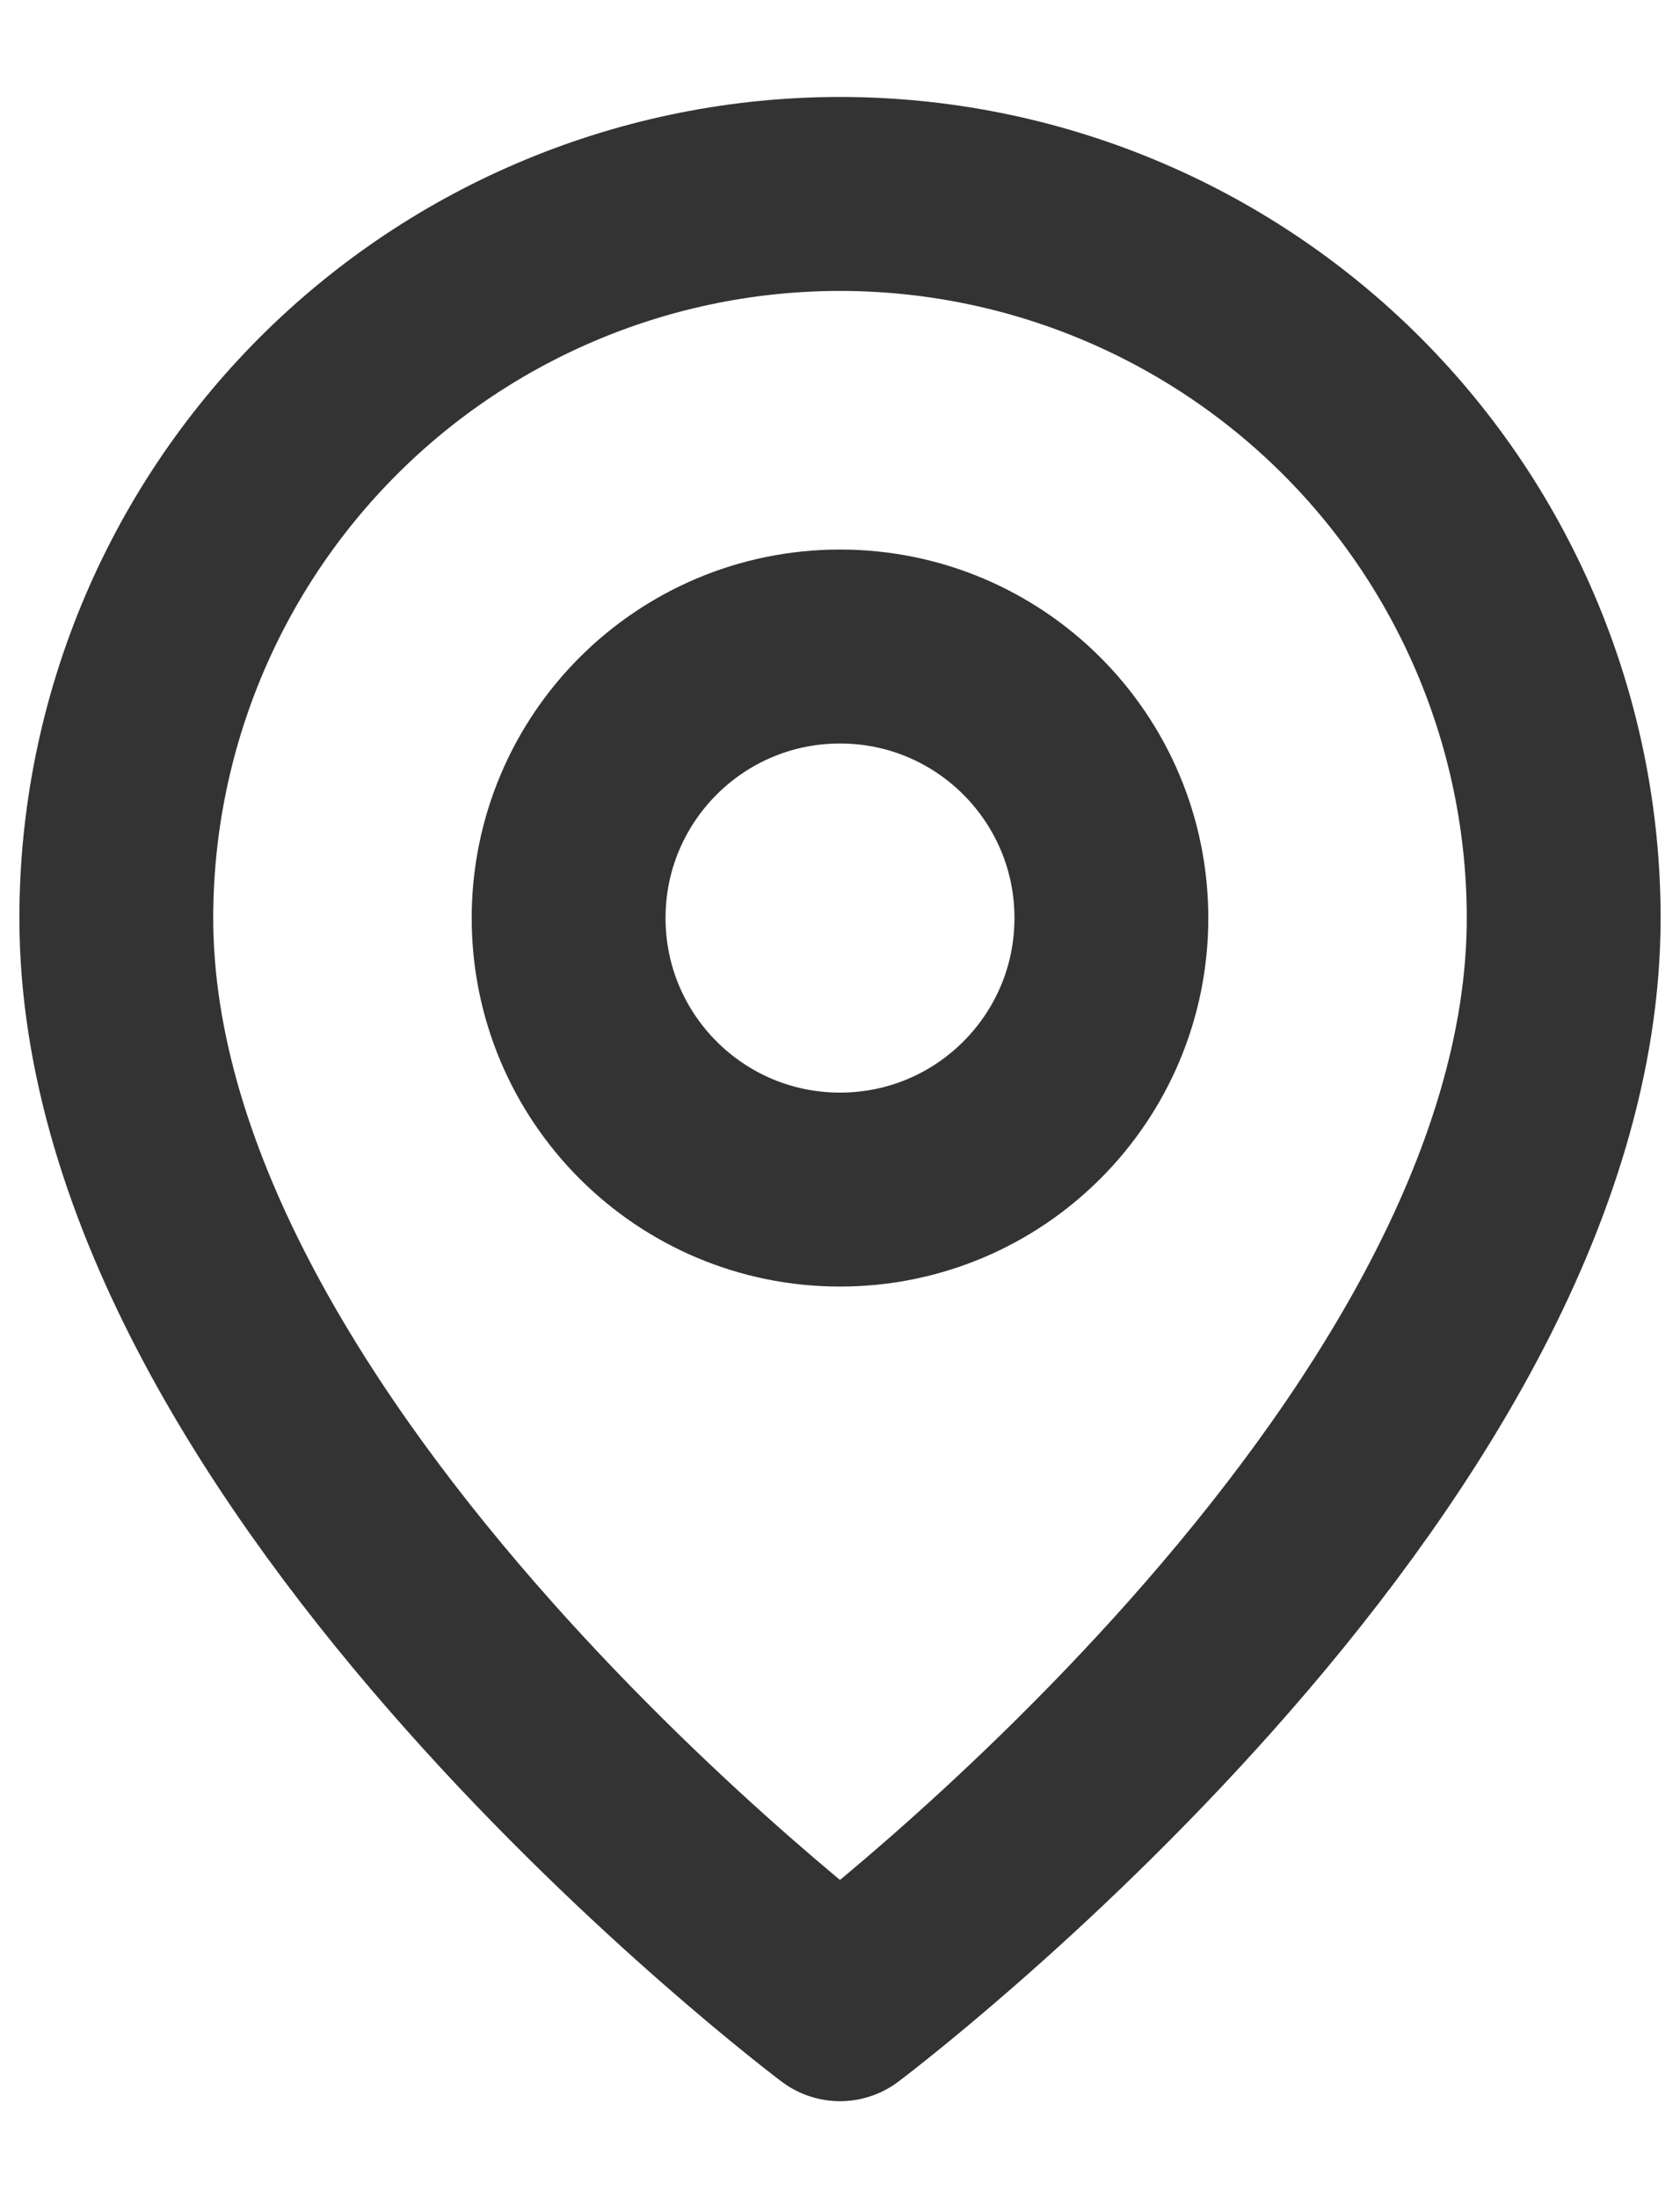 <svg width="13" height="17" viewBox="0 0 13 17" fill="none" xmlns="http://www.w3.org/2000/svg">
<path d="M12.1 7.1C12.1 11.3 6.5 15.5 6.5 15.5C6.5 15.5 0.9 11.3 0.9 7.1C0.9 5.615 1.49 4.19 2.54 3.14C3.59 2.09 5.015 1.5 6.5 1.5C7.985 1.5 9.409 2.09 10.46 3.14C11.51 4.19 12.1 5.615 12.1 7.1Z" stroke="#333333" stroke-width="1.5" stroke-linecap="round" stroke-linejoin="round"/>
<path d="M6.5 9.2C7.66 9.2 8.6 8.26 8.6 7.1C8.6 5.94 7.66 5 6.5 5C5.34 5 4.4 5.94 4.4 7.1C4.4 8.26 5.34 9.2 6.5 9.2Z" stroke="#333333" stroke-width="1.5" stroke-linecap="round" stroke-linejoin="round"/>
</svg>
